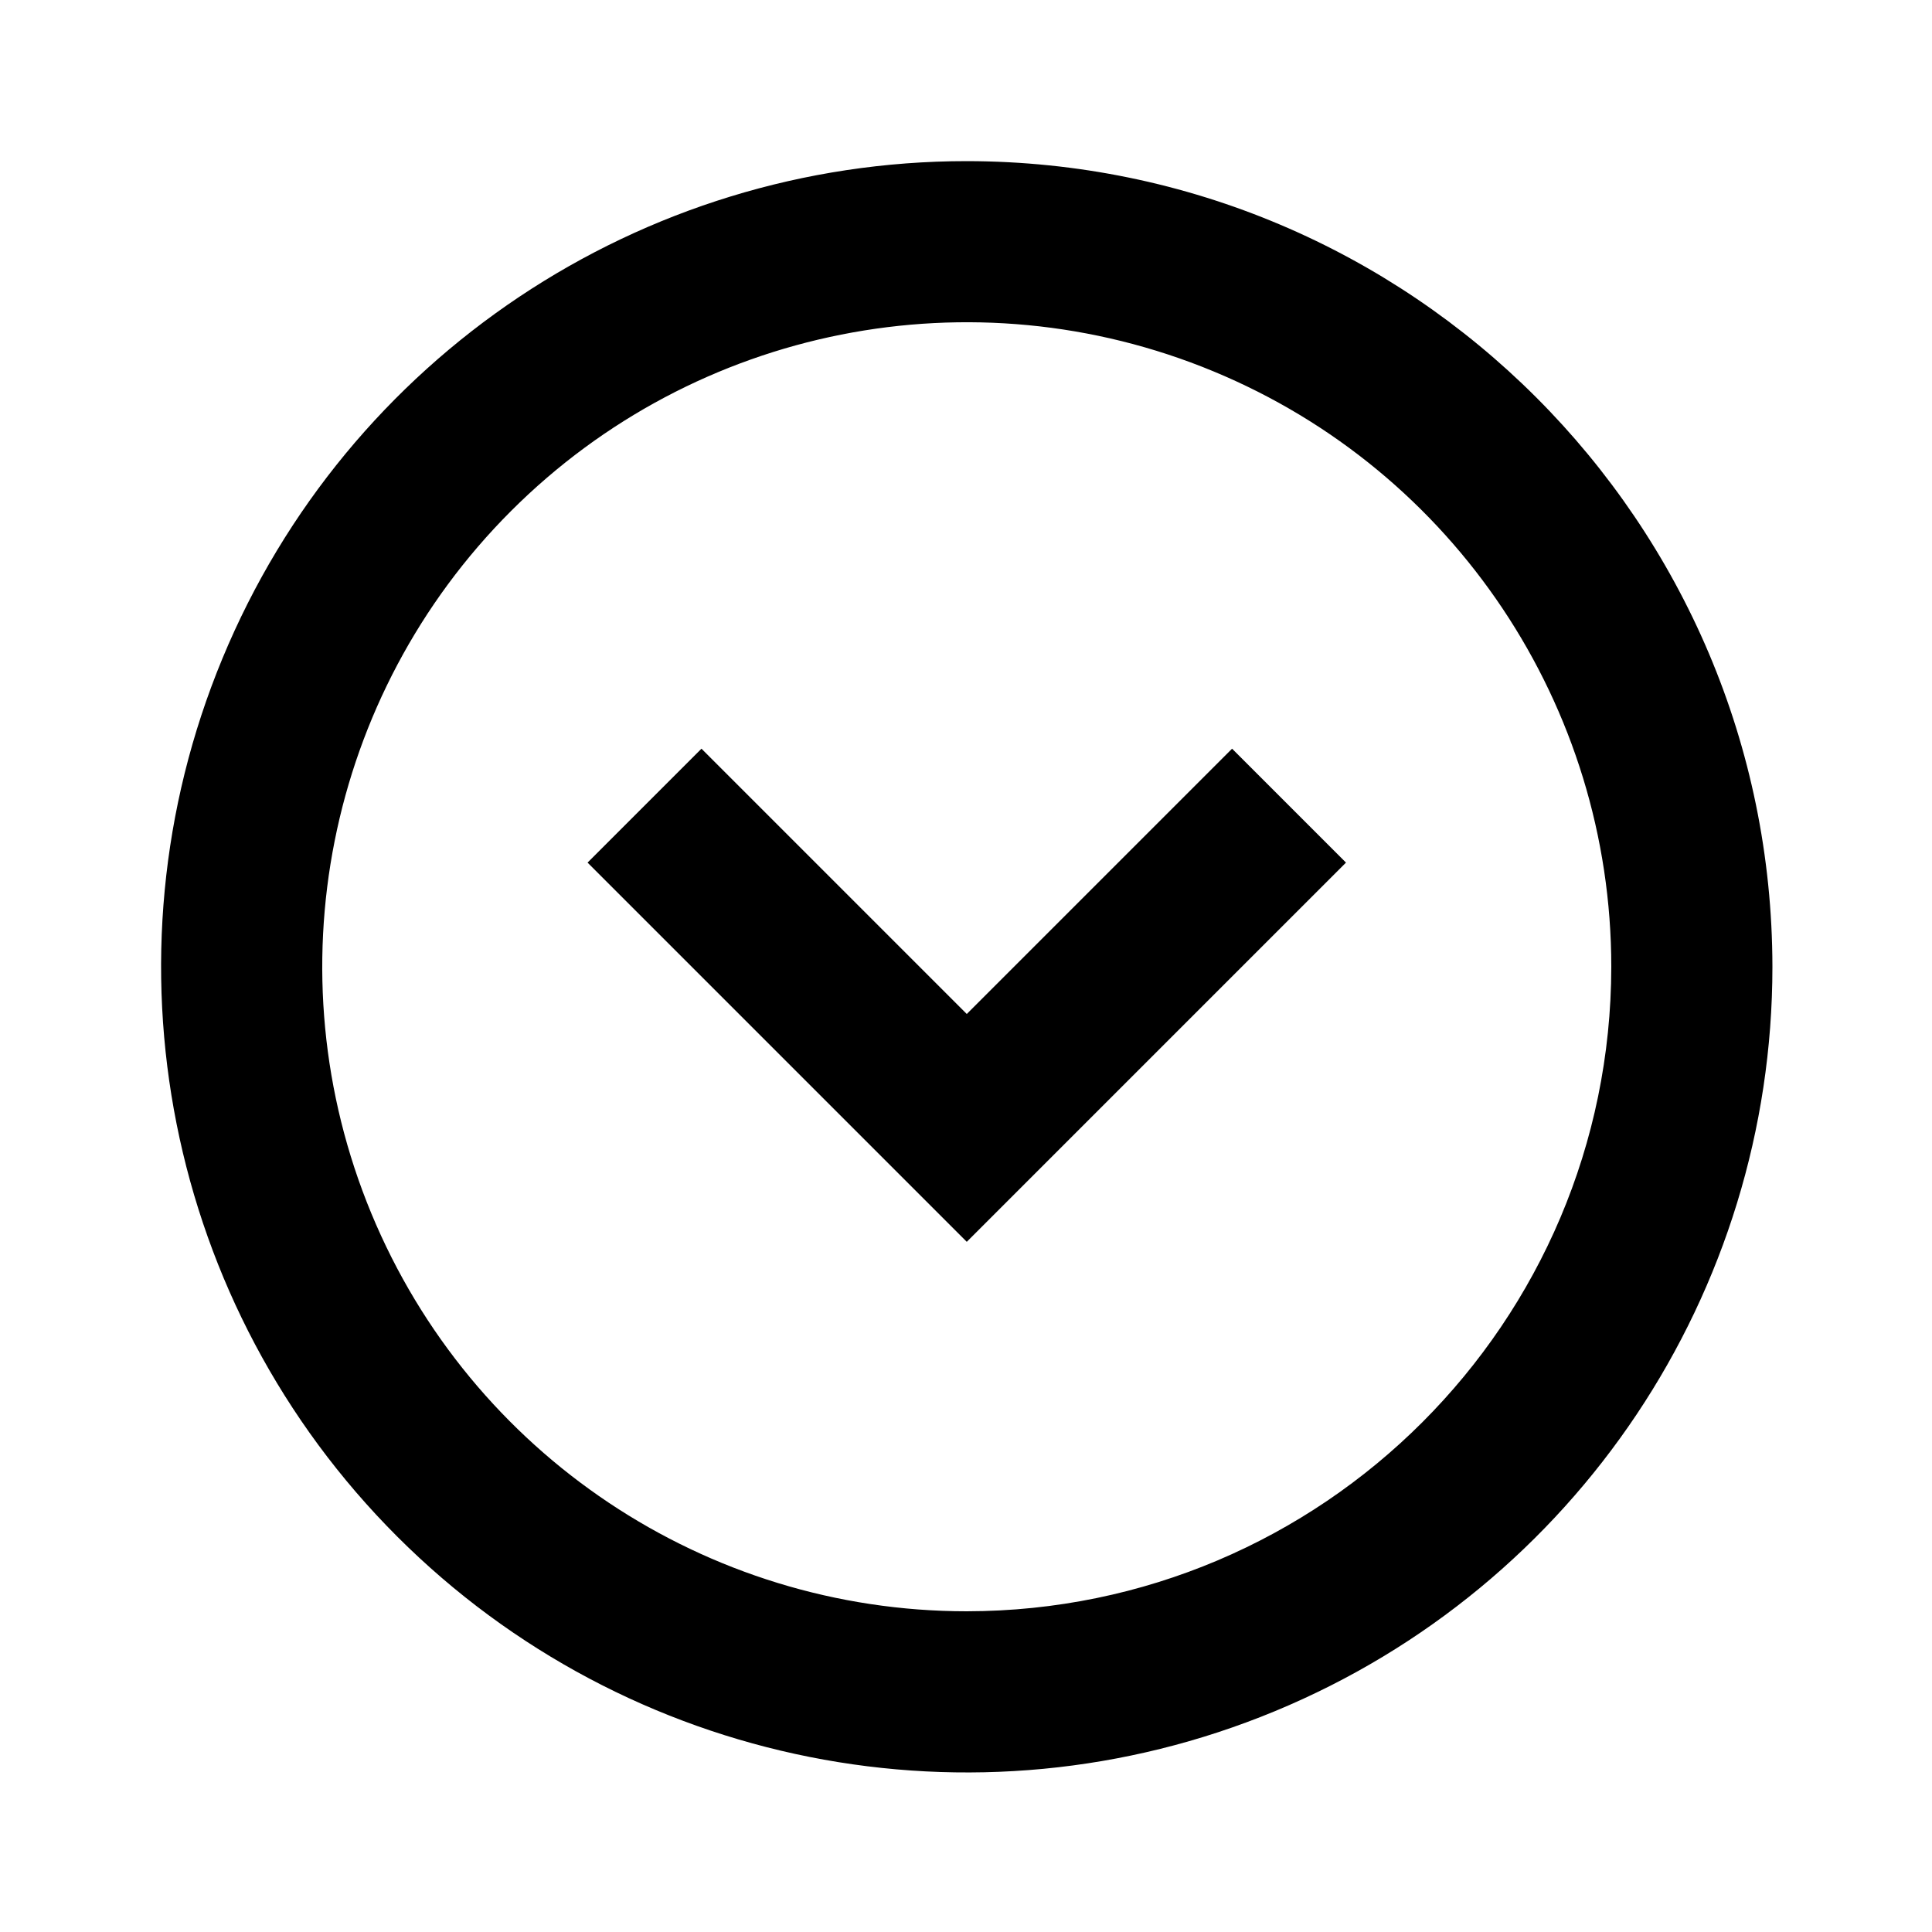 <?xml version="1.0" standalone="no"?>
<!DOCTYPE svg PUBLIC "-//W3C//DTD SVG 1.0//EN" "http://www.w3.org/TR/2001/REC-SVG-20010904/DTD/svg10.dtd">
<svg xmlns="http://www.w3.org/2000/svg" xmlns:xlink="http://www.w3.org/1999/xlink" id="body_1" width="10" height="10">

<g transform="matrix(0.417 0 0 0.417 0 0)">
    <path d="M12 2C 7.955 2 4.309 4.436 2.761 8.173C 1.213 11.91 2.069 16.211 4.929 19.071C 7.789 21.931 12.09 22.787 15.827 21.239C 19.564 19.691 22 16.045 22 12C 21.994 6.48 17.52 2.006 12 2zM12 20C 8.764 20 5.847 18.051 4.609 15.061C 3.371 12.072 4.055 8.631 6.343 6.343C 8.631 4.055 12.072 3.371 15.061 4.609C 18.051 5.847 20 8.764 20 12C 19.995 16.416 16.416 19.995 12 20z" stroke="none" fill="#000000" fill-rule="nonzero" />
    <path d="M12 12.586L8.707 9.293L7.293 10.707L12 15.414L16.707 10.707L15.293 9.293L12 12.586z" stroke="none" fill="#000000" fill-rule="nonzero" />
</g>
</svg>